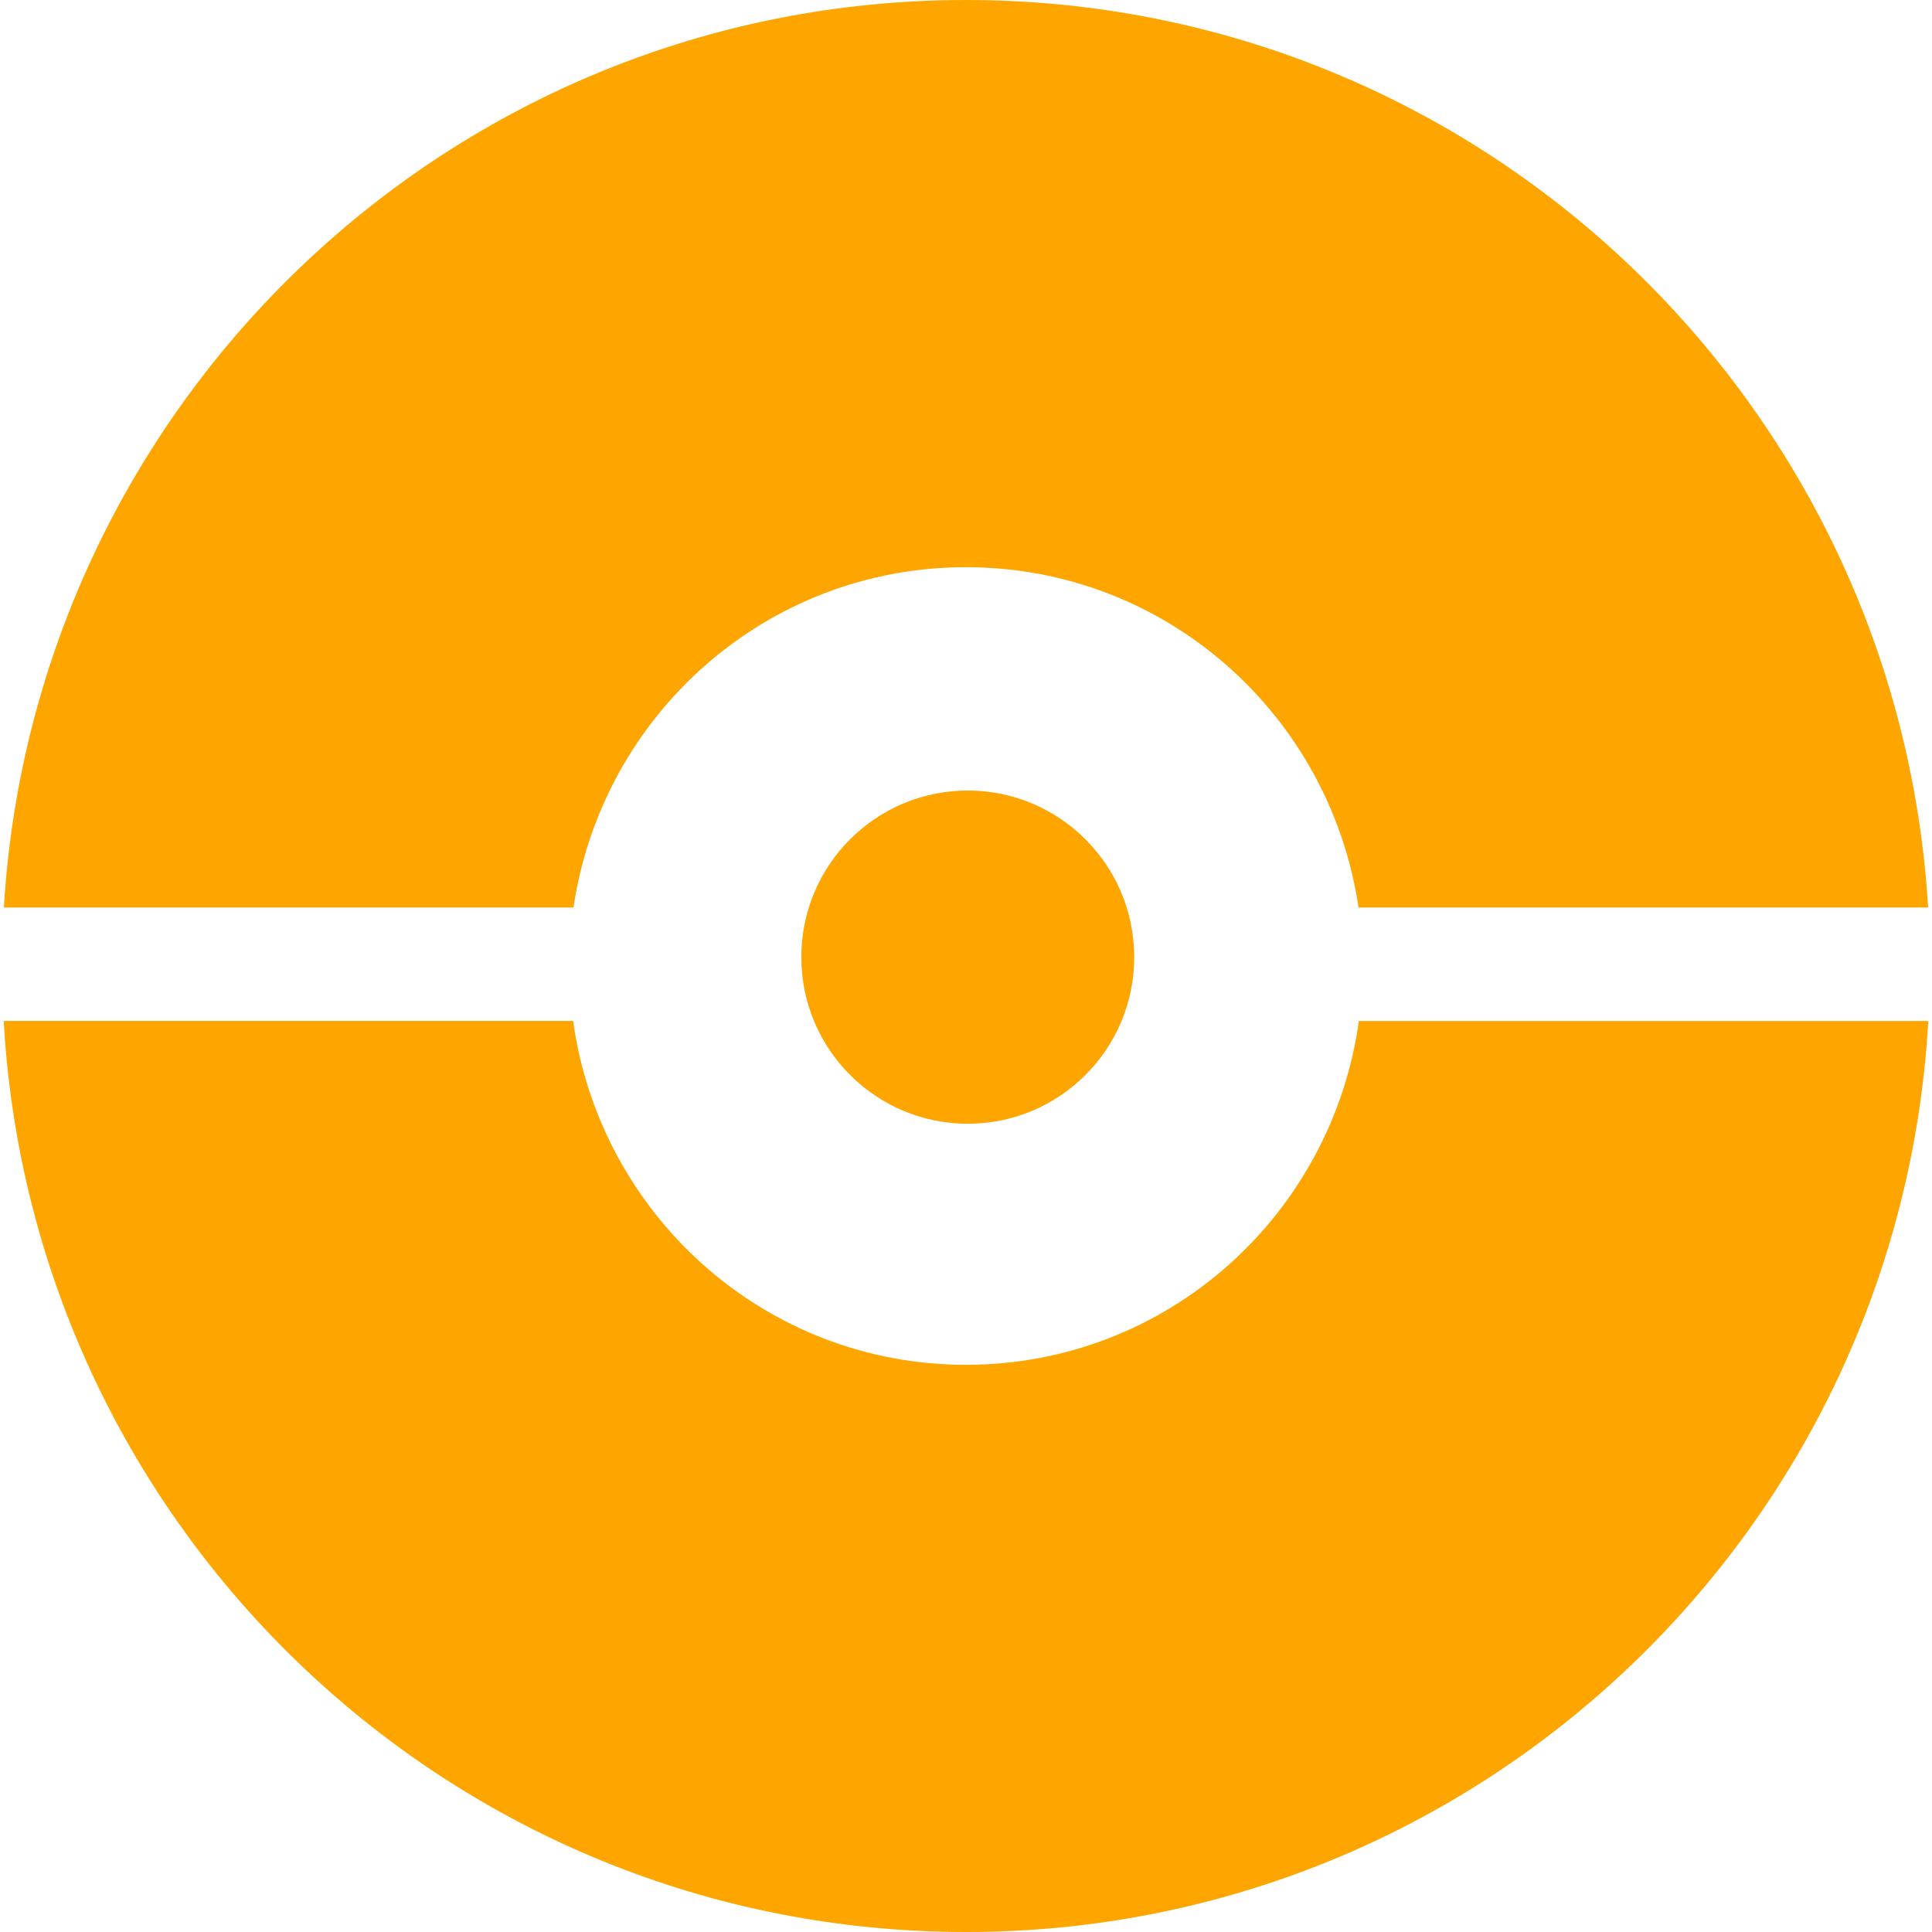 <?xml version="1.0" encoding="iso-8859-1"?>
<!-- Generator: Adobe Illustrator 16.0.0, SVG Export Plug-In . SVG Version: 6.00 Build 0)  -->
<!DOCTYPE svg PUBLIC "-//W3C//DTD SVG 1.1//EN" "http://www.w3.org/Graphics/SVG/1.1/DTD/svg11.dtd">
<svg version="1.1" id="Capa_1" xmlns="http://www.w3.org/2000/svg" xmlns:xlink="http://www.w3.org/1999/xlink" x="0px" y="0px"
	 width="30px" height="30px" viewBox="0 0 896.004 896.004" style="enable-background:new 0 0 896.004 896.004;"
	 xml:space="preserve">
<g>
	<g>
		<path fill="orange" d="M630.048,420.876c-13.205-89.18-89.279-157.829-182.045-157.829c-92.766,0-168.839,68.649-182.043,157.829H1.8
			C15.883,186.15,209.967,0,448.002,0s432.118,186.15,446.2,420.875L630.048,420.876L630.048,420.876z M371.629,443.891
			c0-42.673,34.559-77.269,77.194-77.269c42.634,0,77.197,34.596,77.197,77.269c0,42.676-34.562,77.271-77.197,77.271
			C406.189,521.162,371.629,486.566,371.629,443.891 M448.002,632.958c93.329,0,169.7-69.503,182.209-159.474h264.074
			c-13.268,235.496-207.693,422.52-446.284,422.52S14.989,708.982,1.718,473.484h264.076
			C278.299,563.455,354.673,632.958,448.002,632.958"/>
	</g>
</g>
</svg>
